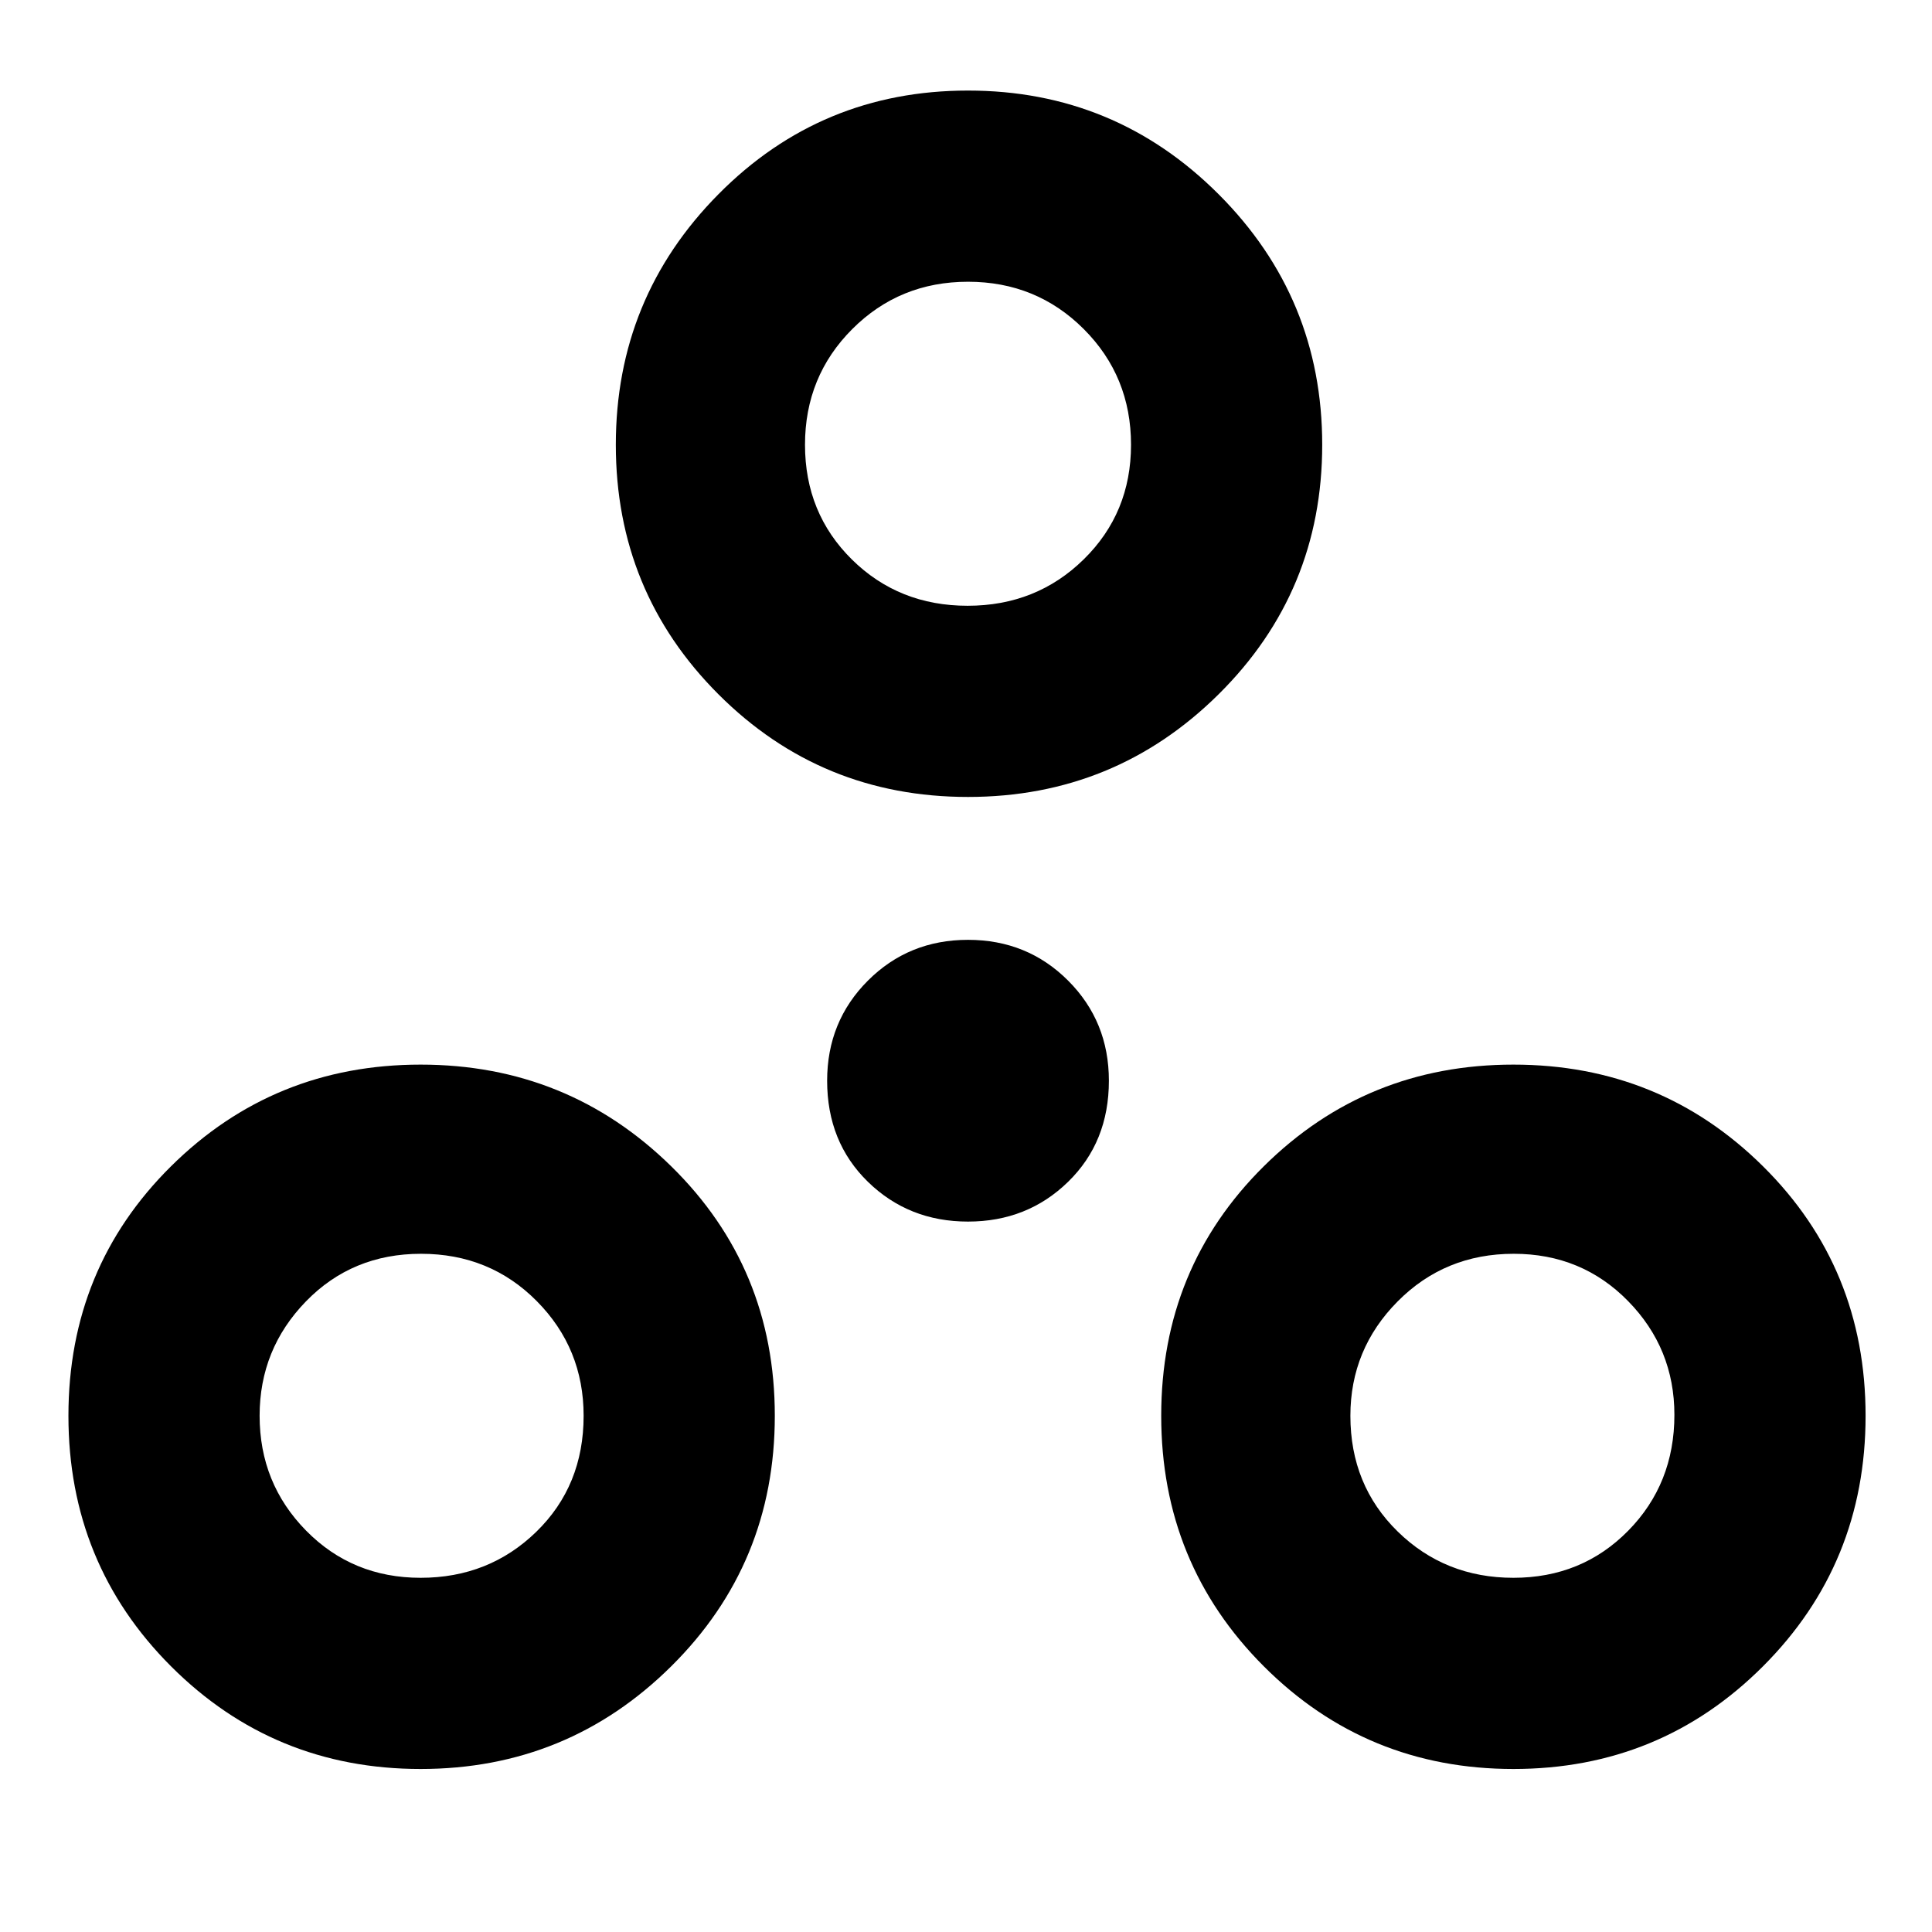 <svg xmlns="http://www.w3.org/2000/svg" height="48" viewBox="0 -960 960 960" width="48"><path d="M209-81q-73 0-124-51T34-256.5q0-73.5 51-124T209-431q73 0 124.5 50.5t51.5 124q0 73.5-51.5 124.5T209-81Zm543 0q-73 0-124-51t-51-124.5q0-73.5 51-124T752-431q73 0 124 50.5t51 124q0 73.5-51 124.5T752-81Zm-543-95q34 0 57.5-22.881T290-256.5q0-33.5-23.296-57-23.297-23.5-57.5-23.5Q175-337 152-313.319T129-256.5q0 33.55 23.062 57.025Q175.125-176 209-176Zm543 0q34 0 57-23.346t23-57.619Q832-290 808.987-313.5T752.168-337q-34.218 0-57.693 23.681Q671-289.638 671-256.5q0 34.5 23.5 57.5t57.5 23ZM481-353q-29.474 0-49.737-19.763T411-423q0-29.474 20.263-49.737T481-493q29.474 0 49.737 20.263T551-423q0 30.474-20.263 50.237T481-353Zm0-211q-73 0-124-51t-51-124q0-73 51-124.5T481-915q73 0 124.5 51.5T657-739q0 73-51.5 124T481-564Zm-.204-95Q515-659 538.5-682.062 562-705.125 562-739q0-34-23.5-57.5T481-820q-34 0-57.5 23.5T400-739q0 34 23.296 57 23.297 23 57.5 23Zm.204-81ZM210-257Zm542 0Z"/></svg>